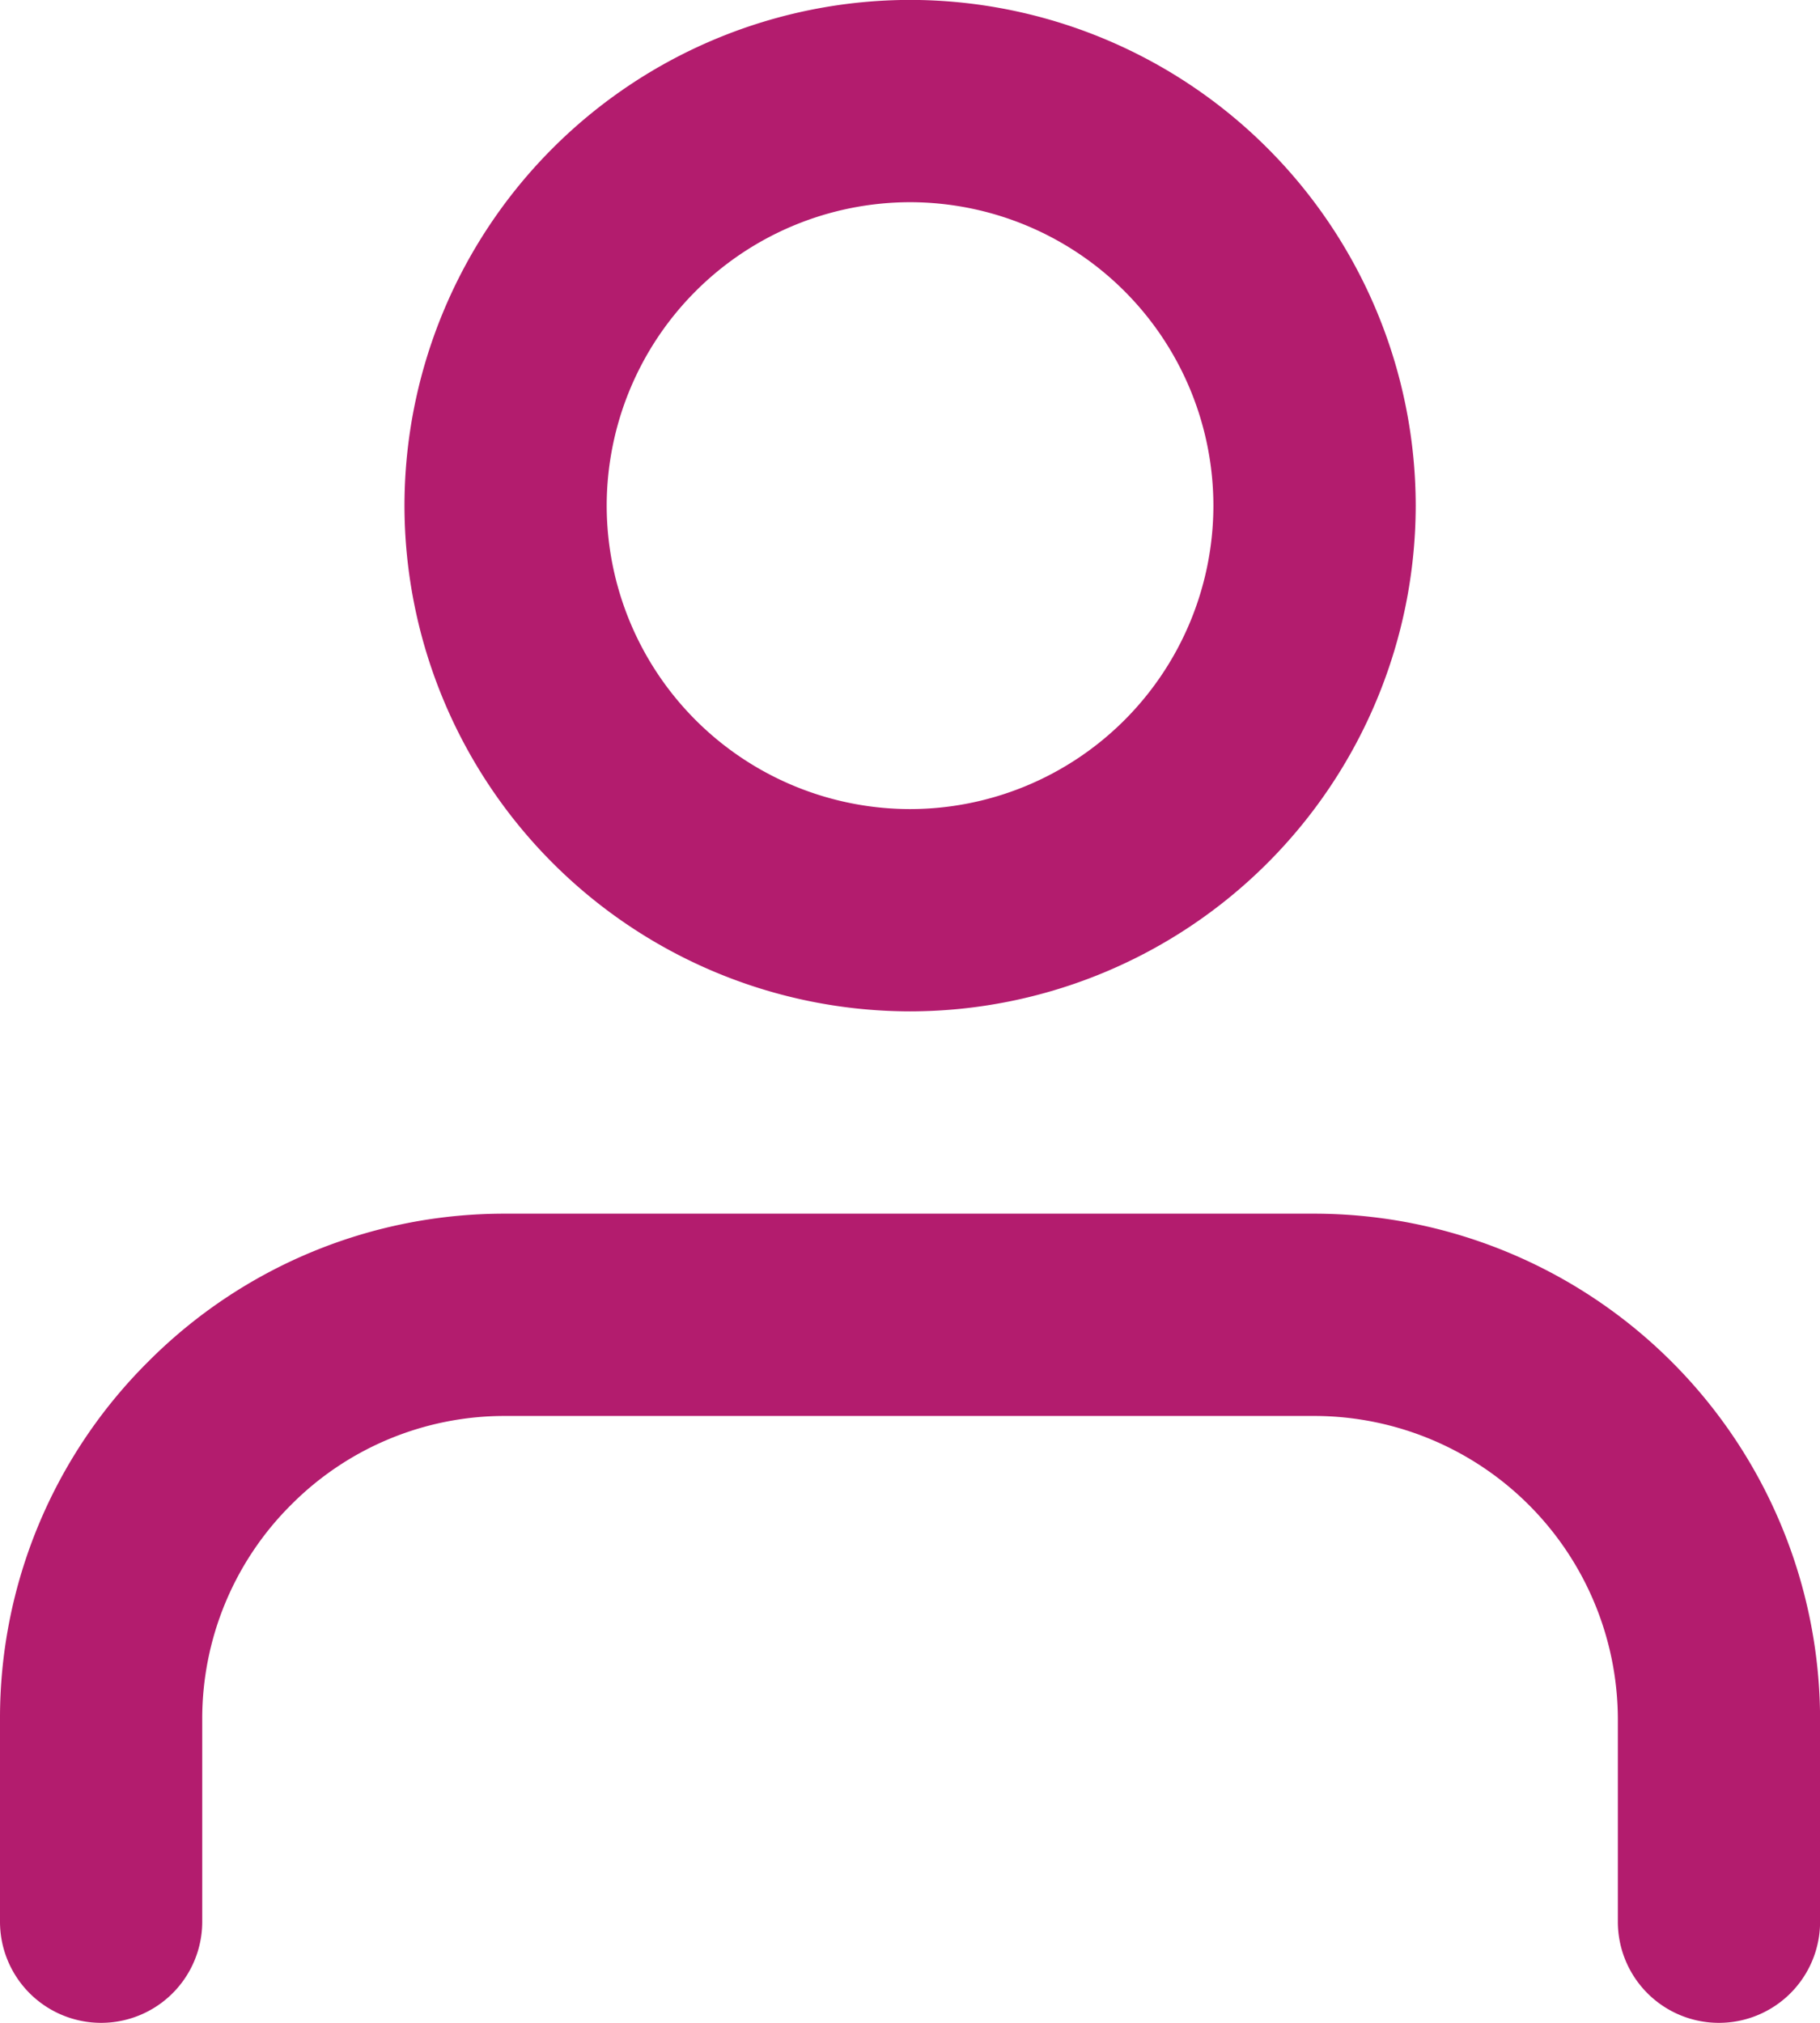 <svg xmlns="http://www.w3.org/2000/svg" width="20.699" height="22.999" viewBox="0 0 20.699 22.999">
  <defs>
    <linearGradient id="linear-gradient" x1="20.5" y1="10.5" x2="-0.5" y2="10.5" gradientUnits="userSpaceOnUse">
      <stop offset="0" stop-color="#aa1578"/>
      <stop offset="1" stop-color="#b31c6e"/>
    </linearGradient>
  </defs>
  <path id="profile_icon" fill="url(#linear-gradient)" d="M-5095.6-1232.151v-2.3a3.455,3.455,0,0,0-3.451-3.45h-9.2a3.422,3.422,0,0,0-2.438,1.01,3.429,3.429,0,0,0-1.011,2.44v2.3a1.15,1.15,0,0,1-1.15,1.15,1.15,1.15,0,0,1-1.15-1.15v-2.3a5.711,5.711,0,0,1,1.684-4.066,5.713,5.713,0,0,1,4.066-1.684h9.2a5.756,5.756,0,0,1,5.75,5.75v2.3a1.15,1.15,0,0,1-1.15,1.15A1.149,1.149,0,0,1-5095.6-1232.151Zm-13.8-16.1a5.756,5.756,0,0,1,5.75-5.75,5.756,5.756,0,0,1,5.751,5.75,5.757,5.757,0,0,1-5.751,5.75A5.757,5.757,0,0,1-5109.4-1248.25Zm2.3,0a3.454,3.454,0,0,0,3.45,3.45,3.453,3.453,0,0,0,3.45-3.45,3.453,3.453,0,0,0-3.45-3.45A3.454,3.454,0,0,0-5107.1-1248.25Z" transform="translate(5114 1254)"/>
</svg>
